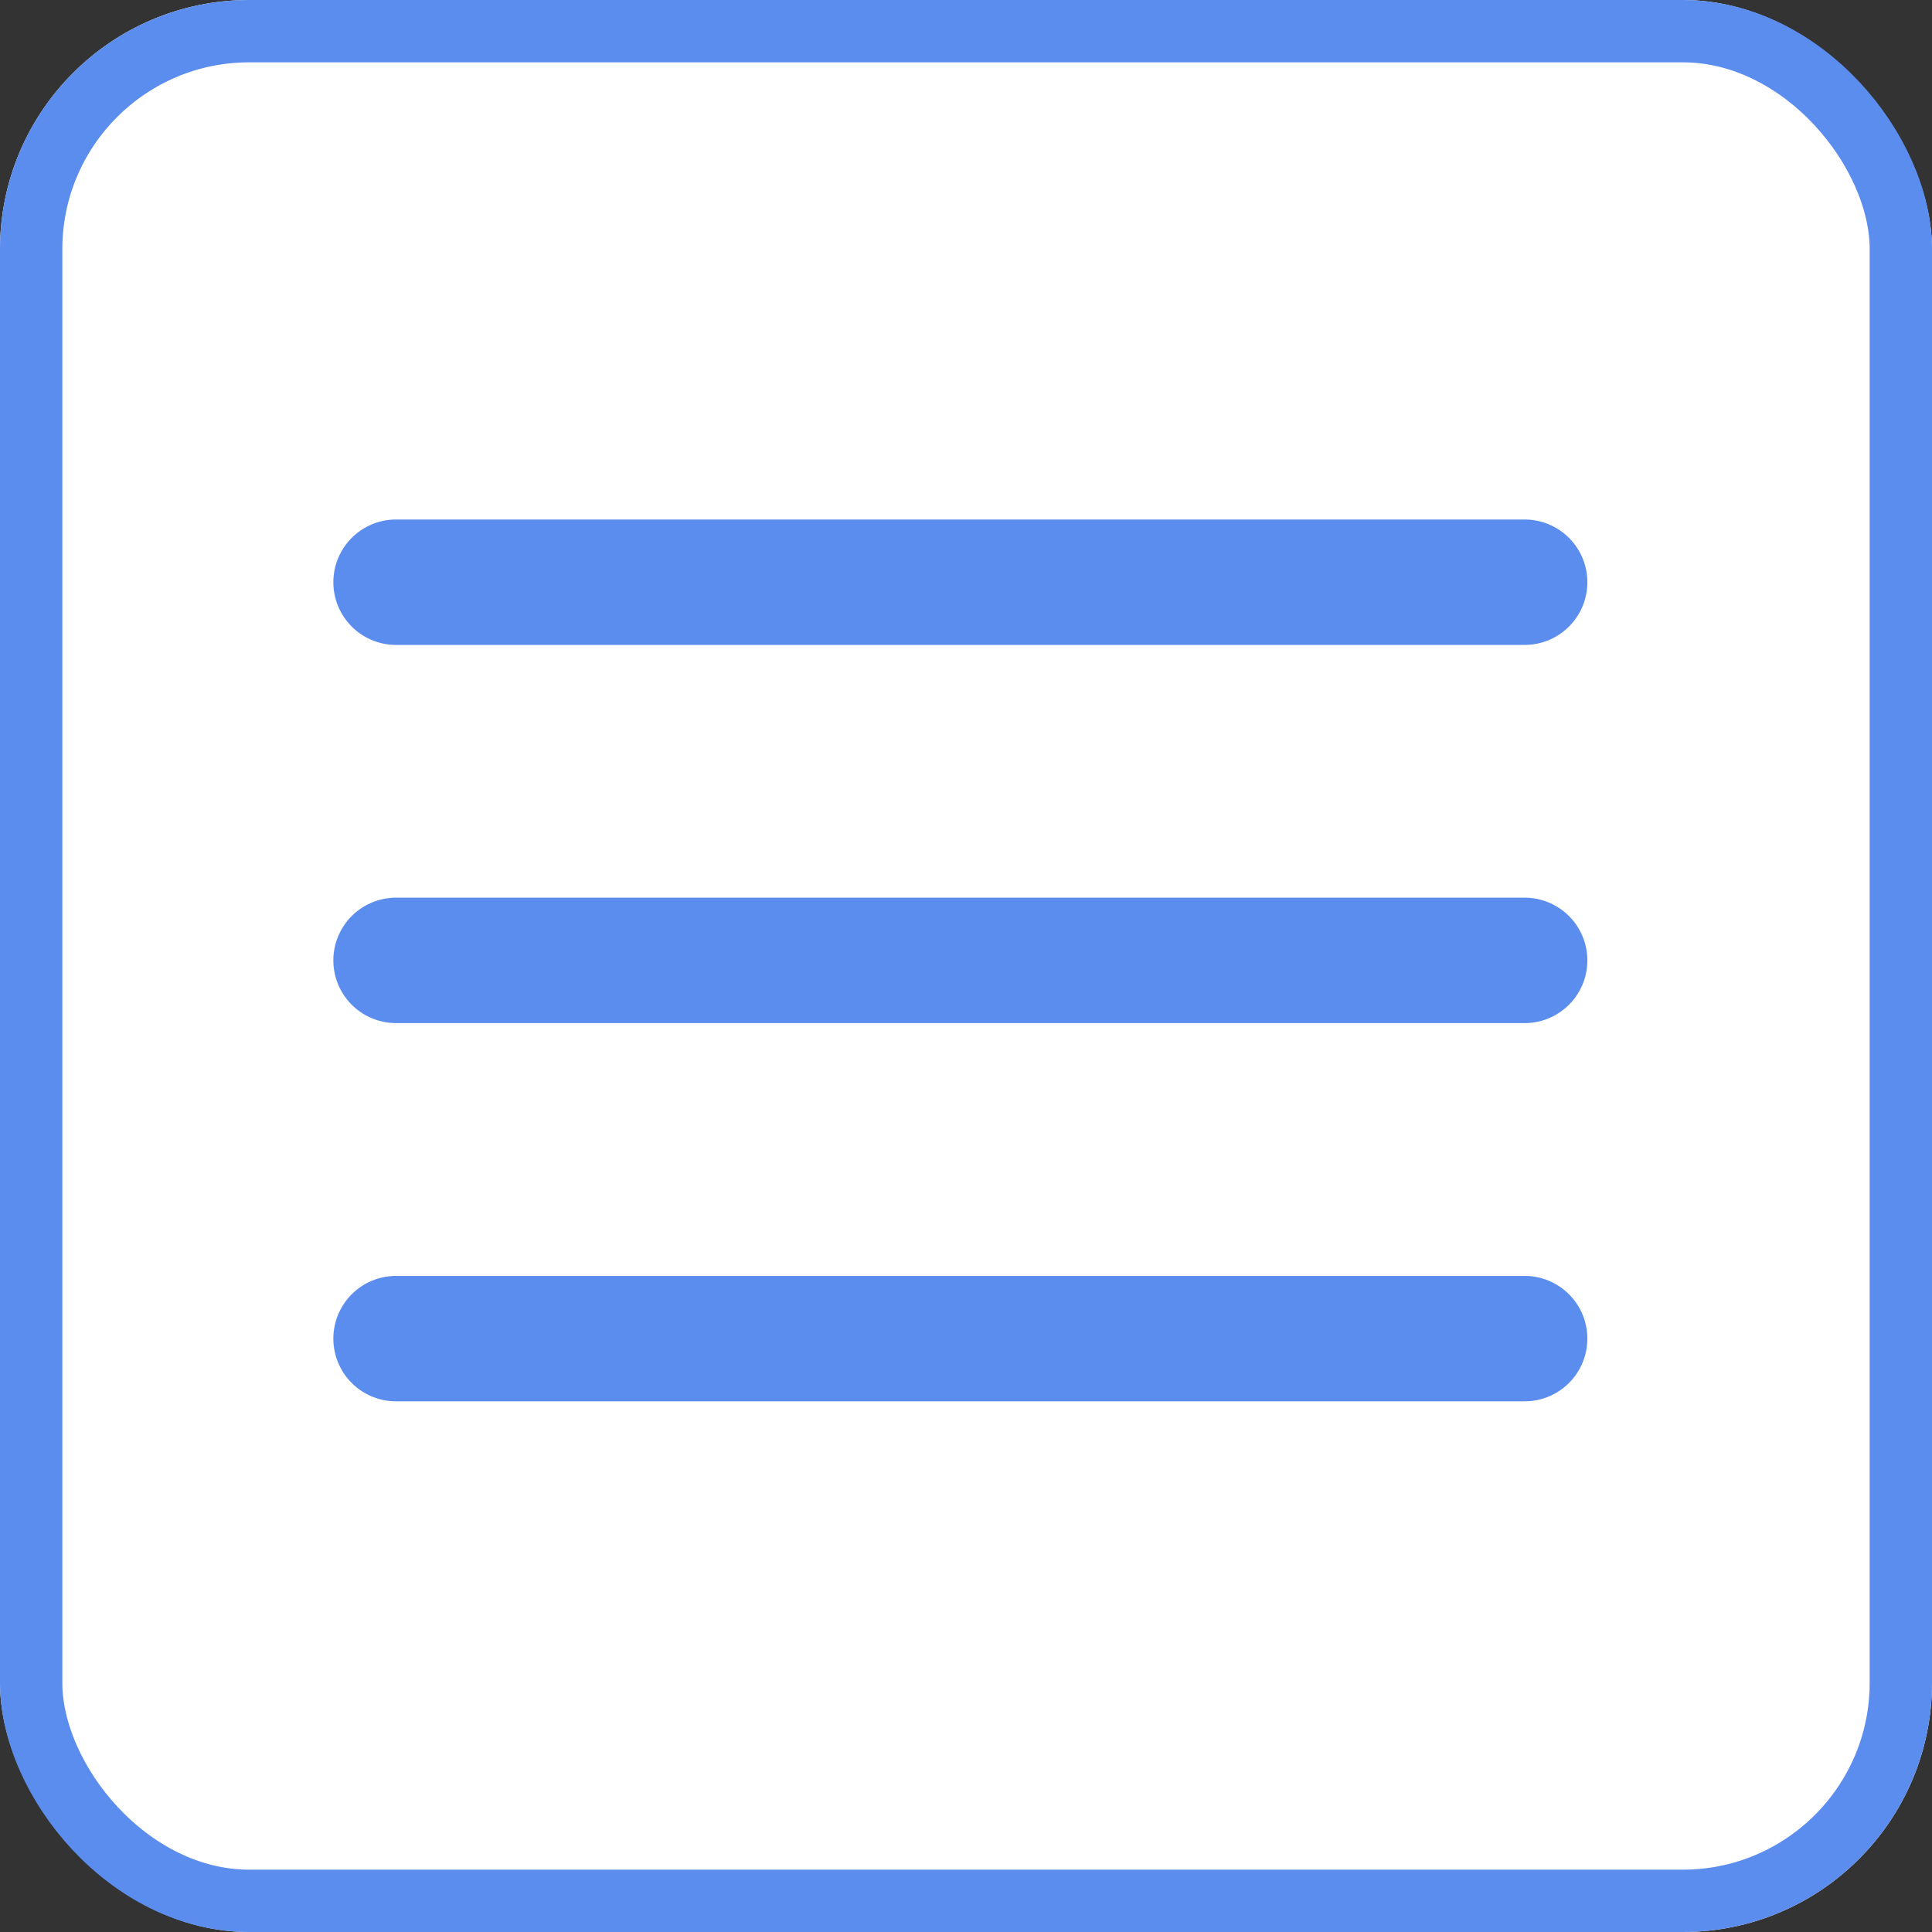 <svg xmlns="http://www.w3.org/2000/svg" width="31" height="31" viewBox="0 0 31 31">
  <rect x="0" y="0" width="31" height="31" fill="#333333" stroke="none"/>
  <g id="그룹_383" data-name="그룹 383" transform="translate(-297 -13)">
    <g id="사각형_15" data-name="사각형 15" transform="translate(297 13)" fill="#fff" stroke="#5b8def" stroke-width="1">
      <rect width="31" height="31" rx="4" stroke="none"/>
      <rect x="0.5" y="0.5" width="30" height="30" rx="3.5" fill="none"/>
    </g>
    <g id="bar" transform="translate(302.349 21.336)">
      <path id="패스_9" data-name="패스 9" d="M20.788,1.673A1.006,1.006,0,0,0,19.782.667H1.673a1.006,1.006,0,1,0,0,2.012H19.782a1.006,1.006,0,0,0,1.006-1.006Z" transform="translate(-0.667 -0.667)" fill="#5b8def"/>
      <path id="패스_10" data-name="패스 10" d="M20.788,51.939a1.006,1.006,0,0,0-1.006-1.006H1.673a1.006,1.006,0,1,0,0,2.012H19.782a1.006,1.006,0,0,0,1.006-1.006Z" transform="translate(-0.667 -44.865)" fill="#5b8def"/>
      <path id="패스_11" data-name="패스 11" d="M19.782,101.2a1.006,1.006,0,1,1,0,2.012H1.673a1.006,1.006,0,0,1,0-2.012Z" transform="translate(-0.667 -89.063)" fill="#5b8def"/>
    </g>
  </g>
</svg>
